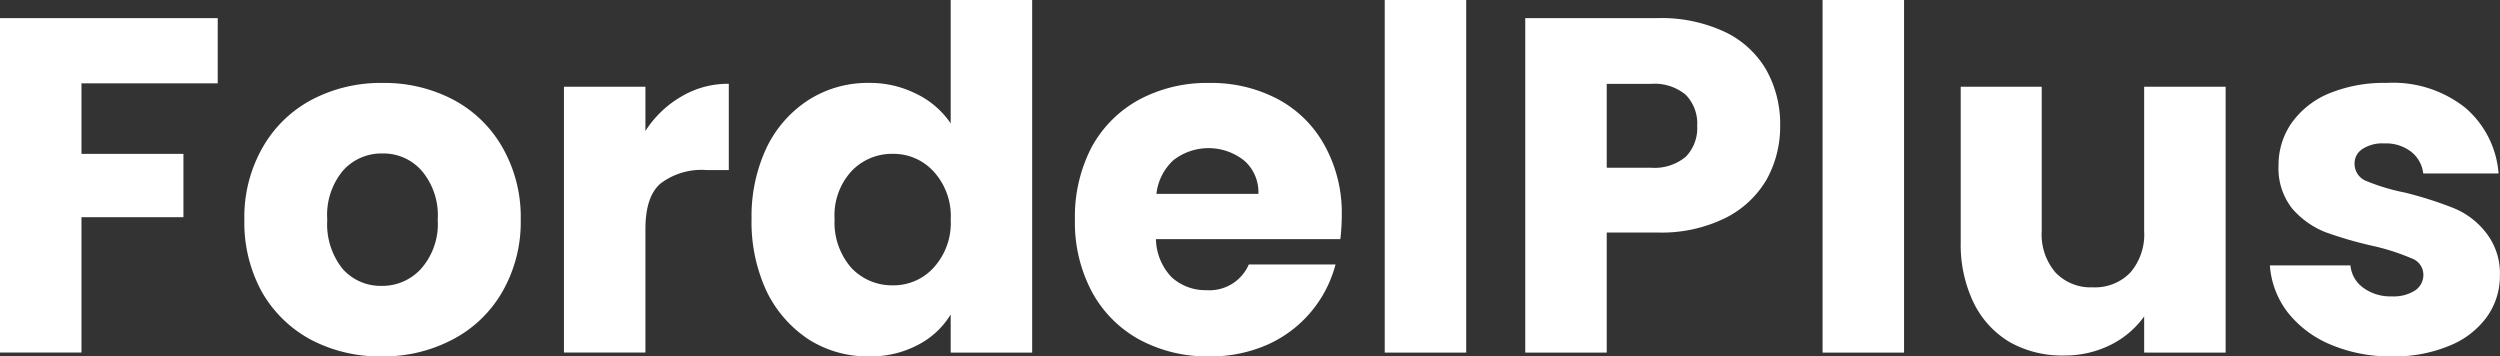 <svg xmlns="http://www.w3.org/2000/svg" width="195.464" height="27.865" viewBox="0 0 195.464 27.865">
  <rect x="0" y="0" width="195.464" height="27.865" fill="#333333" stroke="none"/>
  <g id="Group_1323" data-name="Group 1323" transform="translate(-0.077 -0.96)">
    <path id="Path_1" data-name="Path 1" d="M17.1,2.376v5.1H6.447v5.513h7.972v4.955H6.447v10.58H.077V2.376Zm12.81,26.45a11.583,11.583,0,0,1-5.513-1.3A9.705,9.705,0,0,1,20.561,23.8a11.251,11.251,0,0,1-1.378-5.662A10.941,10.941,0,0,1,20.6,12.508a9.572,9.572,0,0,1,3.874-3.763,11.583,11.583,0,0,1,5.513-1.3,11.583,11.583,0,0,1,5.513,1.3,9.572,9.572,0,0,1,3.874,3.763,10.941,10.941,0,0,1,1.416,5.625A10.919,10.919,0,0,1,39.337,23.8a9.58,9.58,0,0,1-3.912,3.725A11.583,11.583,0,0,1,29.912,28.825Zm0-5.513A4.091,4.091,0,0,0,33,21.971a5.281,5.281,0,0,0,1.3-3.837A5.377,5.377,0,0,0,33.041,14.3a3.975,3.975,0,0,0-3.055-1.341A4.016,4.016,0,0,0,26.894,14.3a5.4,5.4,0,0,0-1.229,3.837,5.591,5.591,0,0,0,1.192,3.837A3.975,3.975,0,0,0,29.912,23.312ZM50.539,11.2a8.227,8.227,0,0,1,2.794-2.682,7.1,7.1,0,0,1,3.725-1.006v6.743H55.308A5.3,5.3,0,0,0,51.732,15.3q-1.192,1.006-1.192,3.576v9.648h-6.37V7.74h6.37Zm8.3,6.892a12.587,12.587,0,0,1,1.192-5.625,9.158,9.158,0,0,1,3.316-3.725A8.607,8.607,0,0,1,68,7.442a8.065,8.065,0,0,1,3.725.857,6.793,6.793,0,0,1,2.682,2.31V.96h6.37V28.527h-6.37v-2.98a6.46,6.46,0,0,1-2.57,2.384A7.891,7.891,0,0,1,68,28.825a8.607,8.607,0,0,1-4.657-1.3,9.43,9.43,0,0,1-3.316-3.763A12.827,12.827,0,0,1,58.837,18.1Zm15.572.037a5.165,5.165,0,0,0-1.341-3.763,4.238,4.238,0,0,0-3.2-1.378,4.356,4.356,0,0,0-3.241,1.378,5.119,5.119,0,0,0-1.3,3.725,5.389,5.389,0,0,0,1.3,3.8,4.356,4.356,0,0,0,3.241,1.378,4.238,4.238,0,0,0,3.2-1.378A5.165,5.165,0,0,0,74.409,18.134Zm30.574-.335a16.261,16.261,0,0,1-.112,1.863H90.454a4.452,4.452,0,0,0,1.229,2.98A3.92,3.92,0,0,0,94.4,23.647a3.348,3.348,0,0,0,3.316-2.012h6.78a9.492,9.492,0,0,1-5.29,6.258,10.949,10.949,0,0,1-4.582.931,11.15,11.15,0,0,1-5.439-1.3A9.274,9.274,0,0,1,85.462,23.8a11.5,11.5,0,0,1-1.341-5.662,11.767,11.767,0,0,1,1.3-5.662A9.274,9.274,0,0,1,89.15,8.746a11.228,11.228,0,0,1,5.476-1.3,11.116,11.116,0,0,1,5.364,1.267,8.974,8.974,0,0,1,3.651,3.614A10.846,10.846,0,0,1,104.983,17.8Zm-6.519-1.676a3.275,3.275,0,0,0-1.118-2.608,4.475,4.475,0,0,0-5.513-.037,4.178,4.178,0,0,0-1.341,2.645ZM114.713.96V28.527h-6.37V.96Z" transform="translate(0 0)" fill="#fff"/>
    <path id="Path_2" data-name="Path 2" d="M327.32,10.795a8.527,8.527,0,0,1-1.043,4.172,7.707,7.707,0,0,1-3.2,3.017,11.279,11.279,0,0,1-5.364,1.155H313.76v9.388h-6.37V2.376h10.319A11.743,11.743,0,0,1,323,3.456a7.425,7.425,0,0,1,3.241,2.98A8.662,8.662,0,0,1,327.32,10.795Zm-10.1,3.278a3.8,3.8,0,0,0,2.719-.857,3.2,3.2,0,0,0,.894-2.421,3.2,3.2,0,0,0-.894-2.421,3.8,3.8,0,0,0-2.719-.857H313.76v6.556ZM337.007.96V28.527h-6.37V.96Zm25.143,6.78V28.527h-6.37V25.7a7.112,7.112,0,0,1-2.645,2.235,8.048,8.048,0,0,1-3.651.82,8.335,8.335,0,0,1-4.21-1.043,7.277,7.277,0,0,1-2.831-3.092,10.458,10.458,0,0,1-1.006-4.731V7.74h6.333V19.028a4.562,4.562,0,0,0,1.08,3.241,3.788,3.788,0,0,0,2.906,1.155,3.835,3.835,0,0,0,2.943-1.155,4.562,4.562,0,0,0,1.08-3.241V7.74Zm13.032,21.085a11.948,11.948,0,0,1-4.843-.931,8.344,8.344,0,0,1-3.353-2.533,6.808,6.808,0,0,1-1.378-3.651h6.3a2.42,2.42,0,0,0,1.006,1.751,3.559,3.559,0,0,0,2.2.671,3.145,3.145,0,0,0,1.825-.447,1.462,1.462,0,0,0,.671-1.229,1.363,1.363,0,0,0-.931-1.3,17.286,17.286,0,0,0-3.017-.969,30.7,30.7,0,0,1-3.725-1.08,6.688,6.688,0,0,1-2.57-1.825,5.048,5.048,0,0,1-1.08-3.39,5.715,5.715,0,0,1,.969-3.241A6.737,6.737,0,0,1,370.152,8.3a11.259,11.259,0,0,1,4.582-.857,9.074,9.074,0,0,1,6.147,1.937,7.506,7.506,0,0,1,2.608,5.141H377.6a2.511,2.511,0,0,0-.969-1.714,3.217,3.217,0,0,0-2.086-.633,2.818,2.818,0,0,0-1.714.447,1.321,1.321,0,0,0-.6,1.155,1.432,1.432,0,0,0,.931,1.341,15.773,15.773,0,0,0,2.98.894,29.809,29.809,0,0,1,3.763,1.192,6.121,6.121,0,0,1,2.533,1.863,5.136,5.136,0,0,1,1.155,3.427,5.484,5.484,0,0,1-1.043,3.278,6.692,6.692,0,0,1-2.943,2.235A11.119,11.119,0,0,1,375.182,28.825Z" transform="translate(-188.06 0)" fill="#fff"/>
  </g>
</svg>
